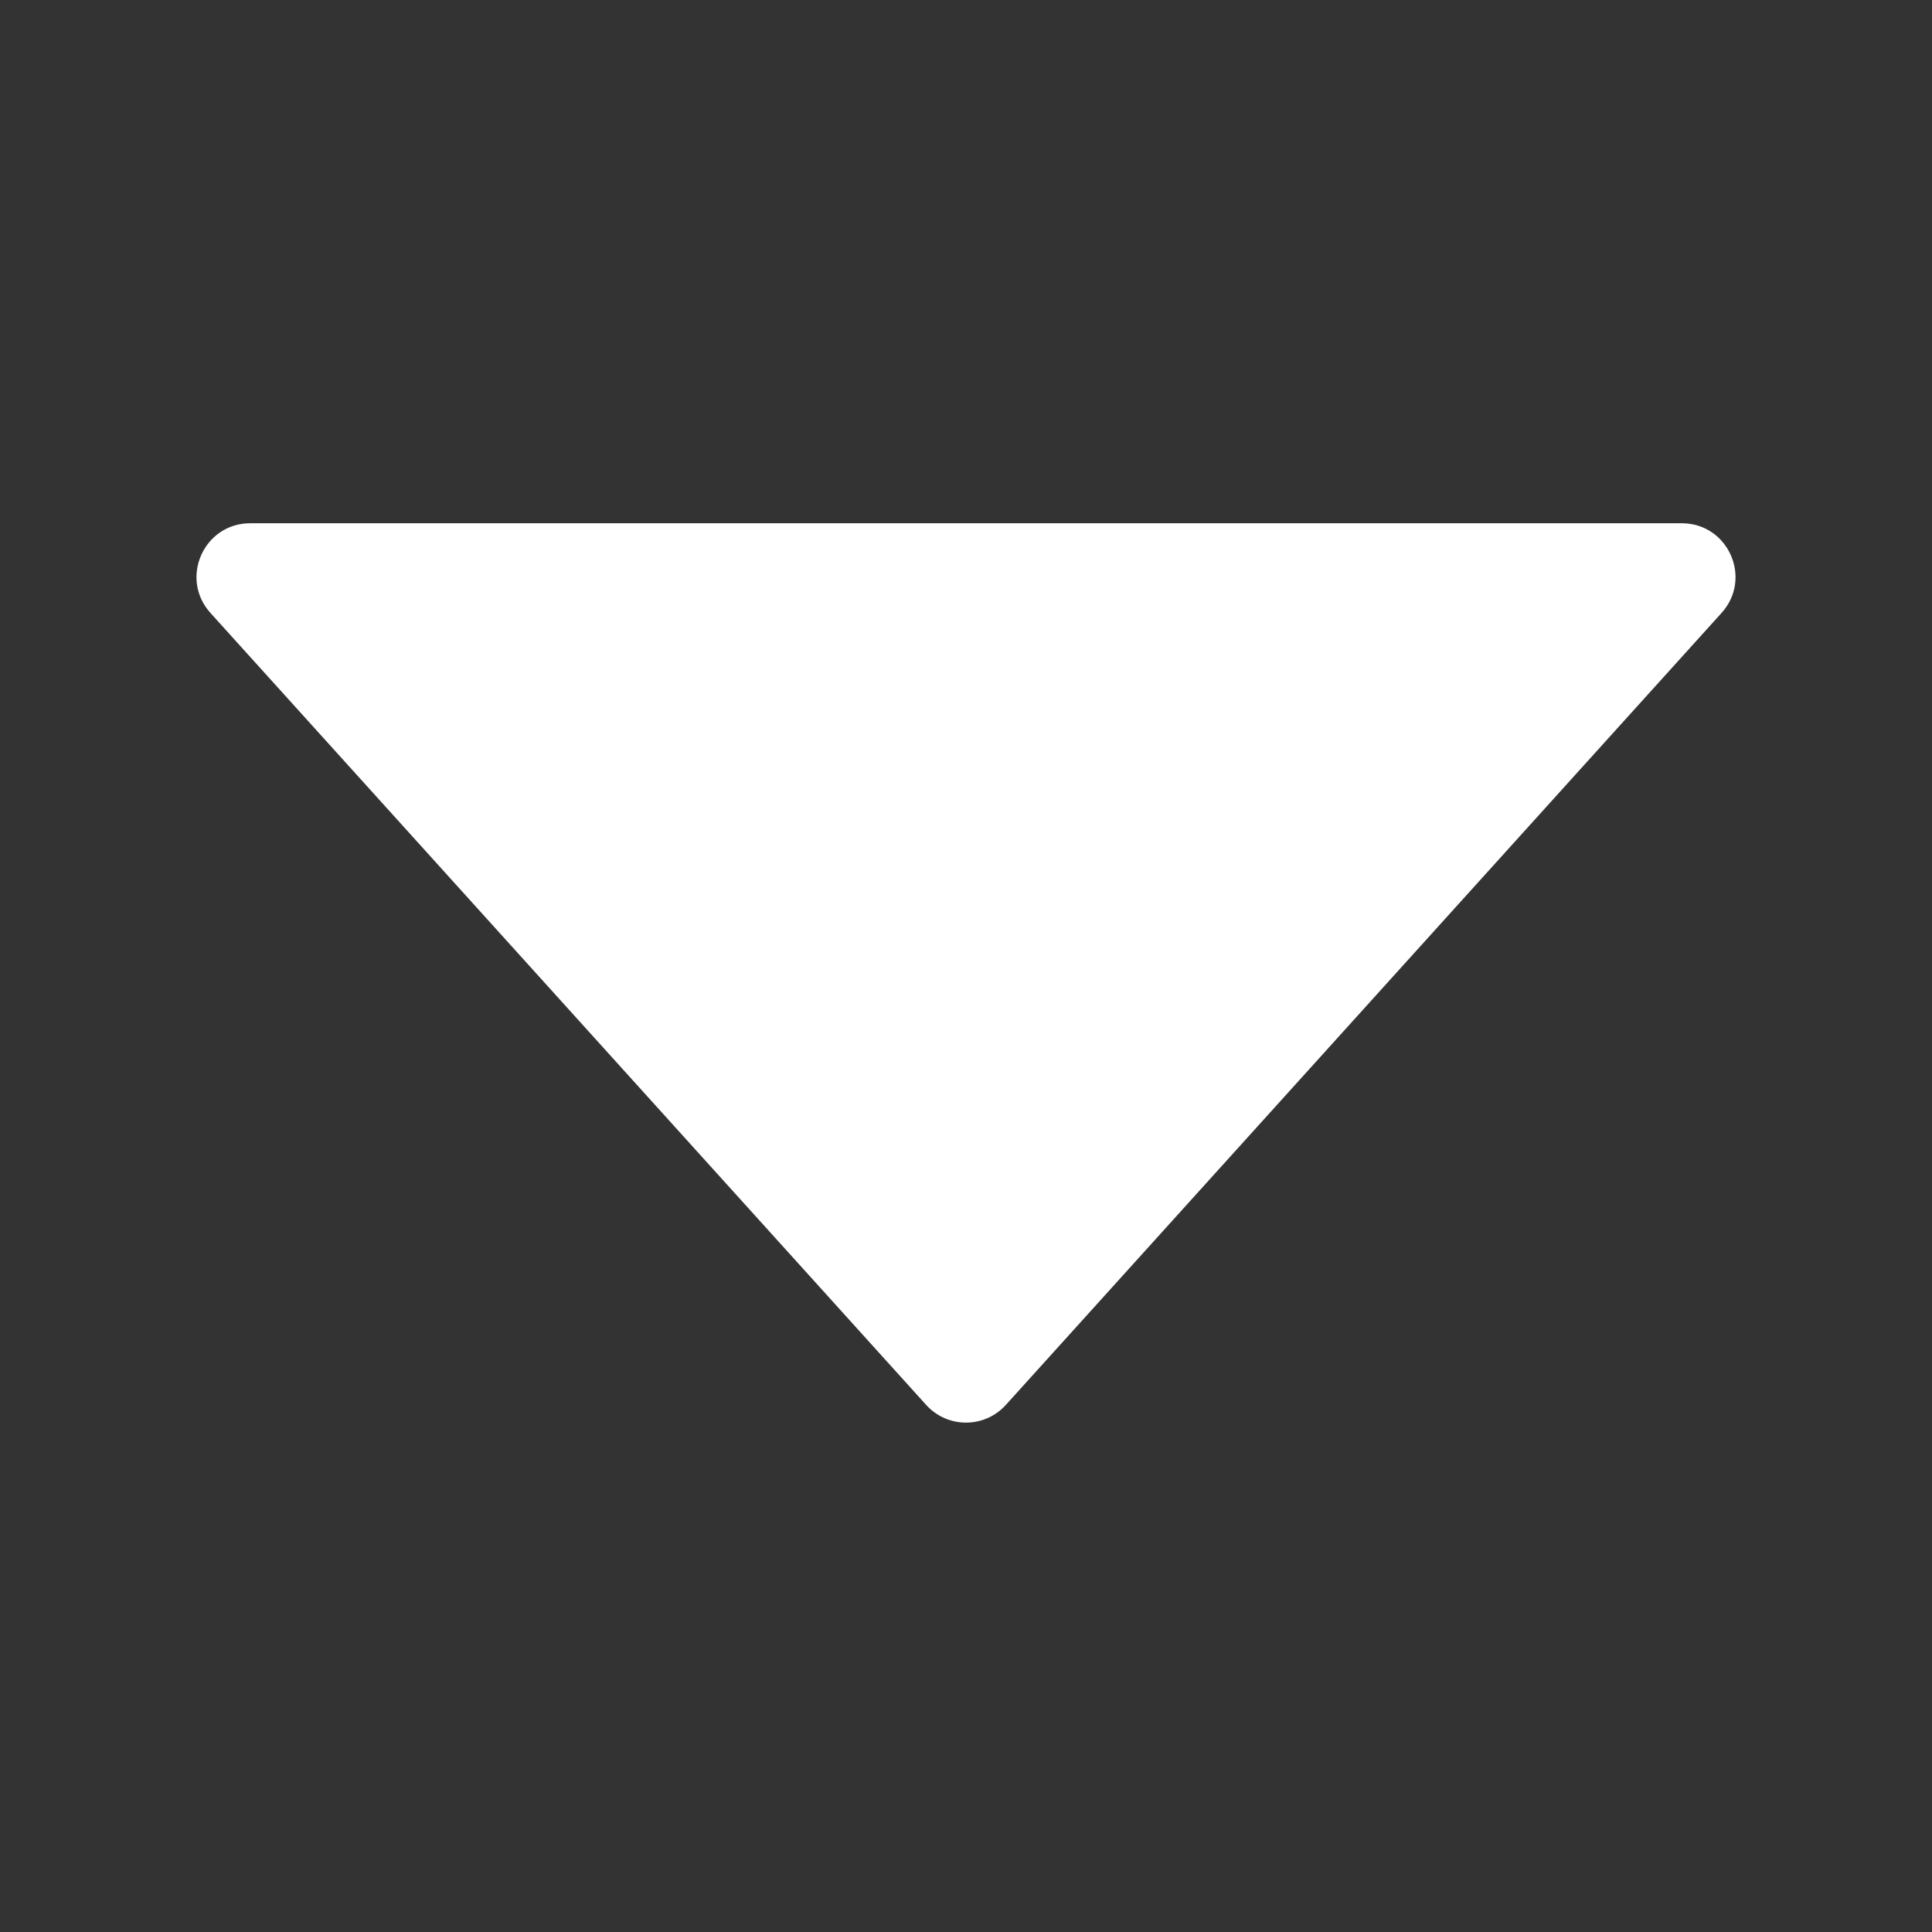 <svg width="36" height="36" viewBox="0 0 36 36" fill="none" xmlns="http://www.w3.org/2000/svg">
<rect x="0" y="0" width="36" height="36" fill="#333333" stroke="none"/>
<g clip-path="url(#clip0_17_2866)">
<path d="M18.742 26.179C18.345 26.618 17.655 26.618 17.258 26.179L3.921 11.421C3.34 10.777 3.796 9.75 4.663 9.75L31.337 9.75C32.204 9.75 32.66 10.777 32.079 11.421L18.742 26.179Z" fill="white"/>
</g>
<defs>
<clipPath id="clip0_17_2866">
<rect width="36" height="36" fill="white"/>
</clipPath>
</defs>
</svg>

